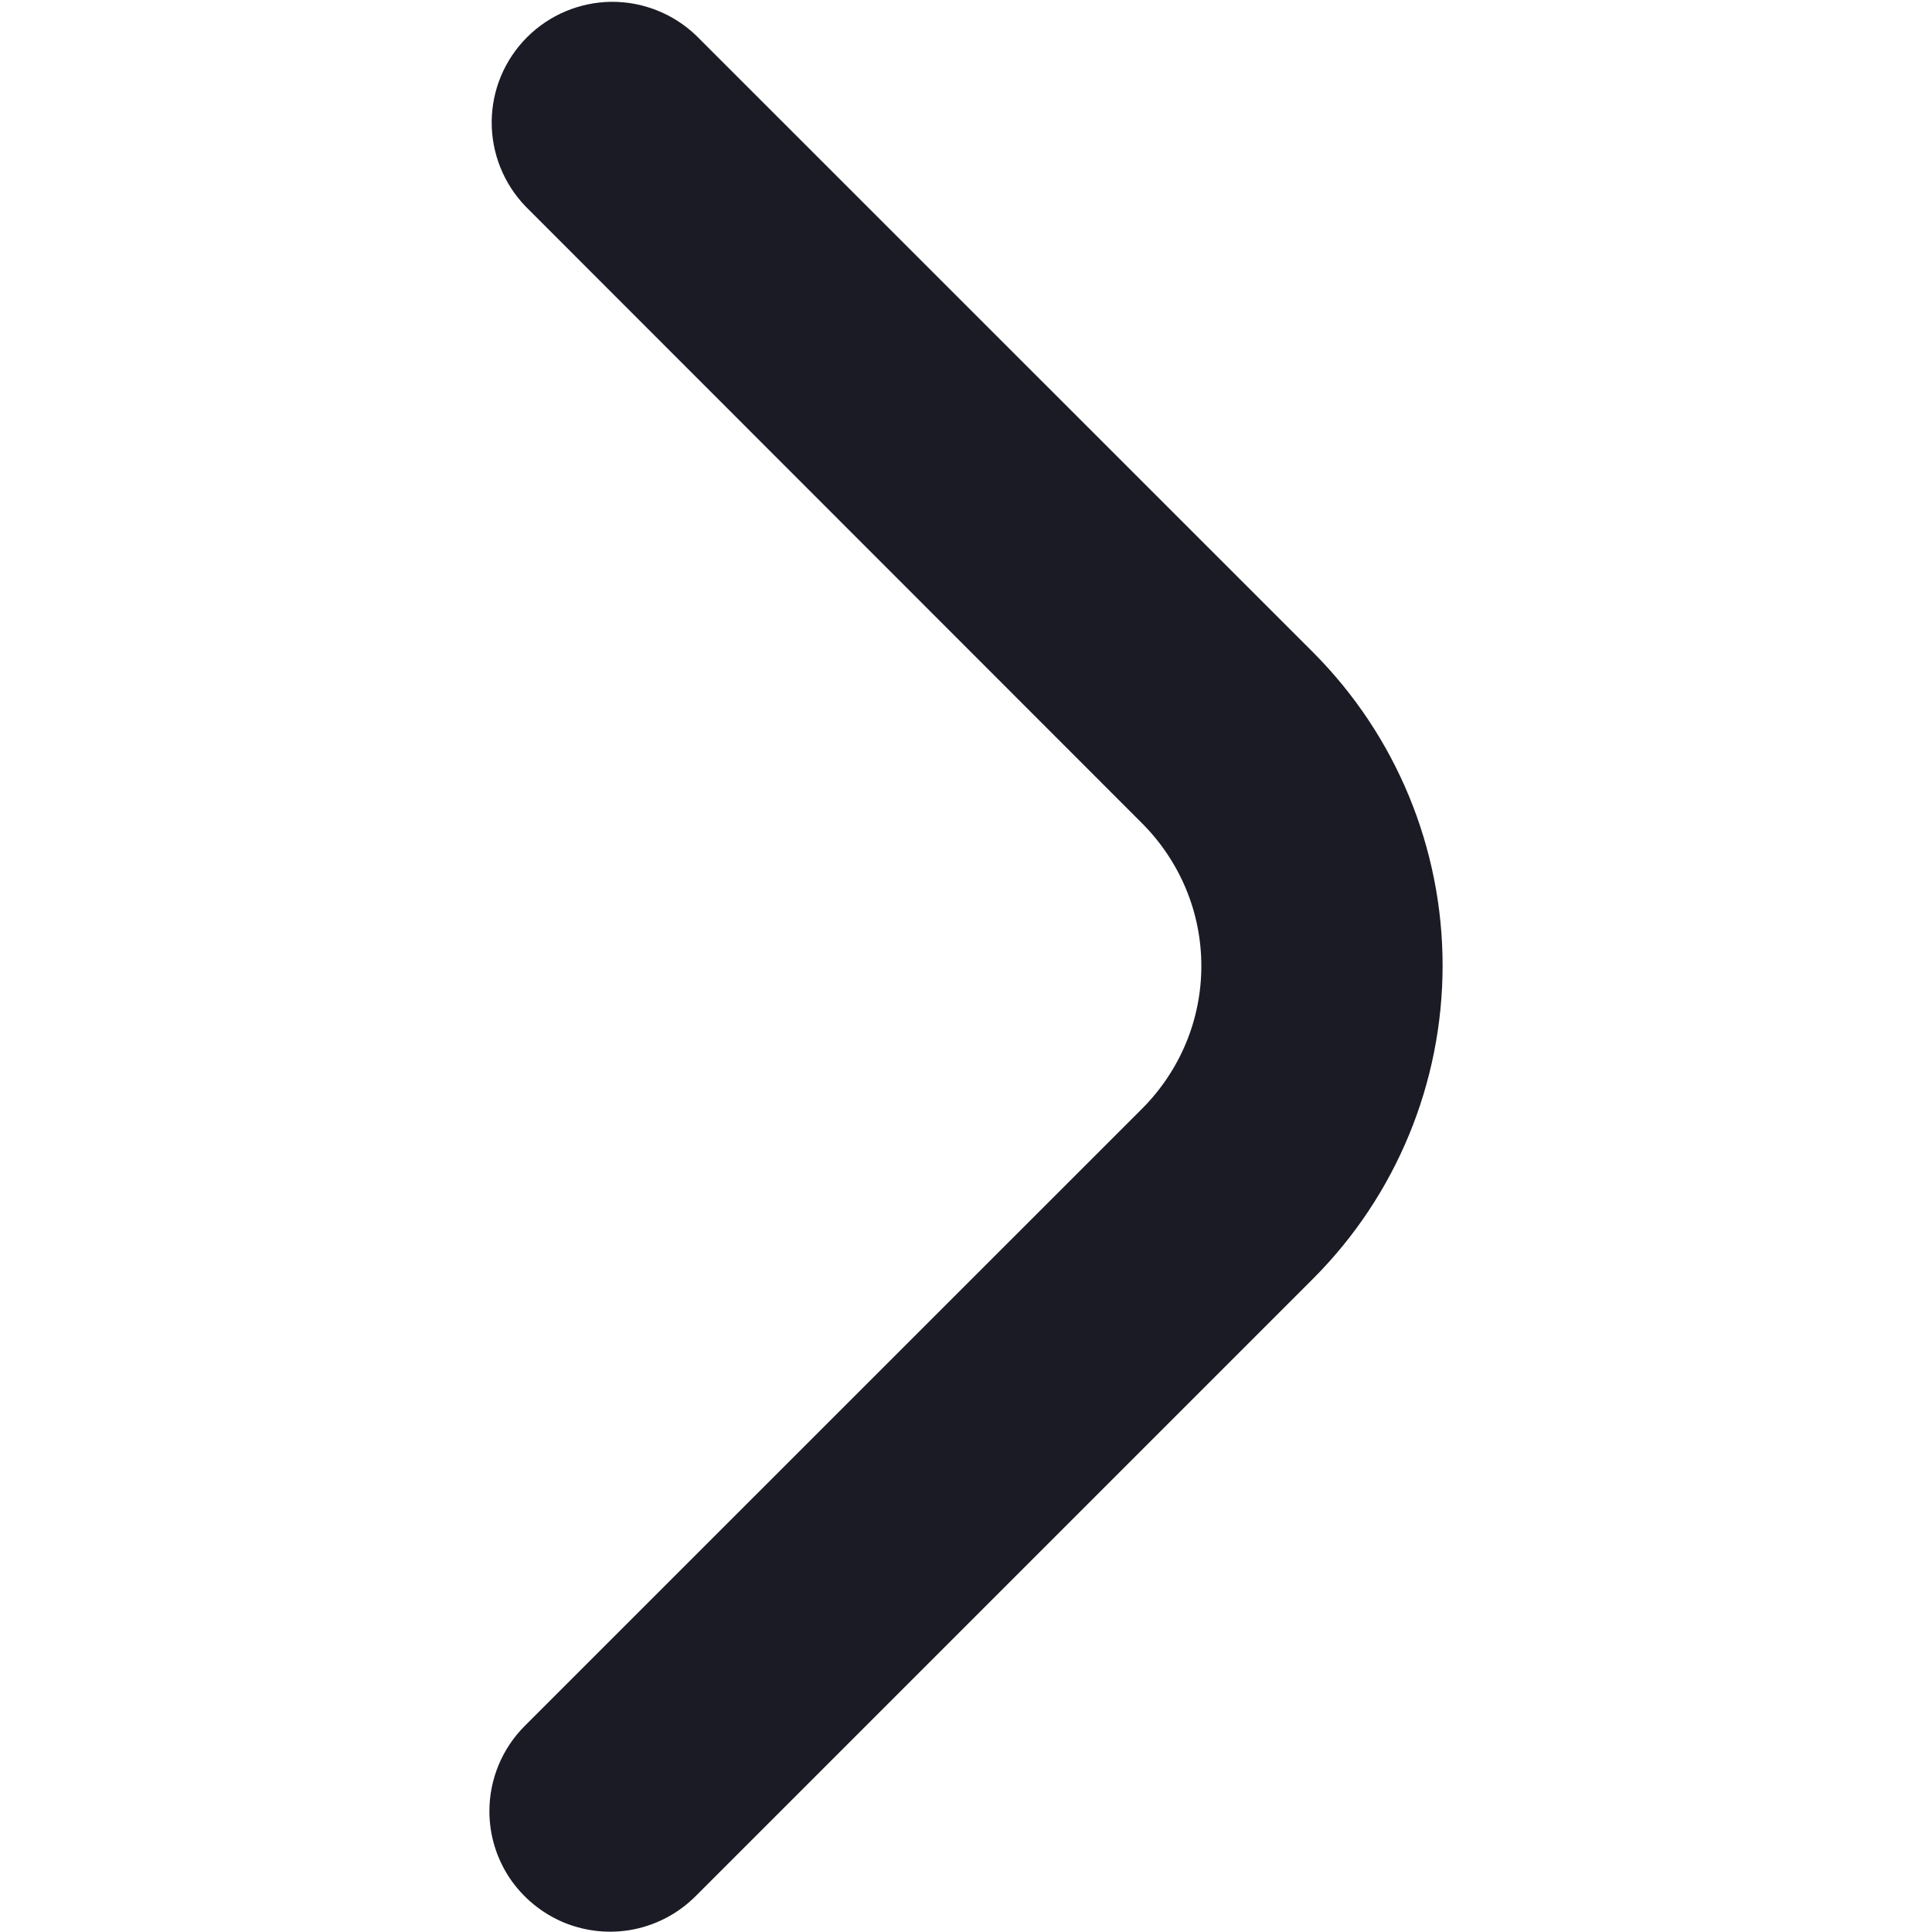 <svg width="16" height="16" viewBox="0 0 16 16" fill="none" xmlns="http://www.w3.org/2000/svg">
<path d="M4.053 15C4.053 14.735 4.158 14.481 4.346 14.293L9.461 9.179C9.615 9.024 9.738 8.84 9.822 8.638C9.906 8.436 9.949 8.219 9.949 8C9.949 7.781 9.906 7.564 9.822 7.362C9.738 7.16 9.615 6.976 9.461 6.821L4.353 1.71C4.171 1.521 4.07 1.269 4.072 1.007C4.074 0.744 4.179 0.494 4.365 0.308C4.55 0.123 4.801 0.018 5.063 0.015C5.325 0.013 5.578 0.114 5.767 0.296L10.875 5.403C11.562 6.092 11.947 7.024 11.947 7.996C11.947 8.969 11.562 9.901 10.875 10.589L5.76 15.704C5.62 15.844 5.442 15.939 5.249 15.978C5.055 16.017 4.854 15.997 4.671 15.922C4.489 15.846 4.333 15.719 4.222 15.555C4.112 15.391 4.053 15.198 4.053 15V15Z" fill="#1B1B25"/>
</svg>
